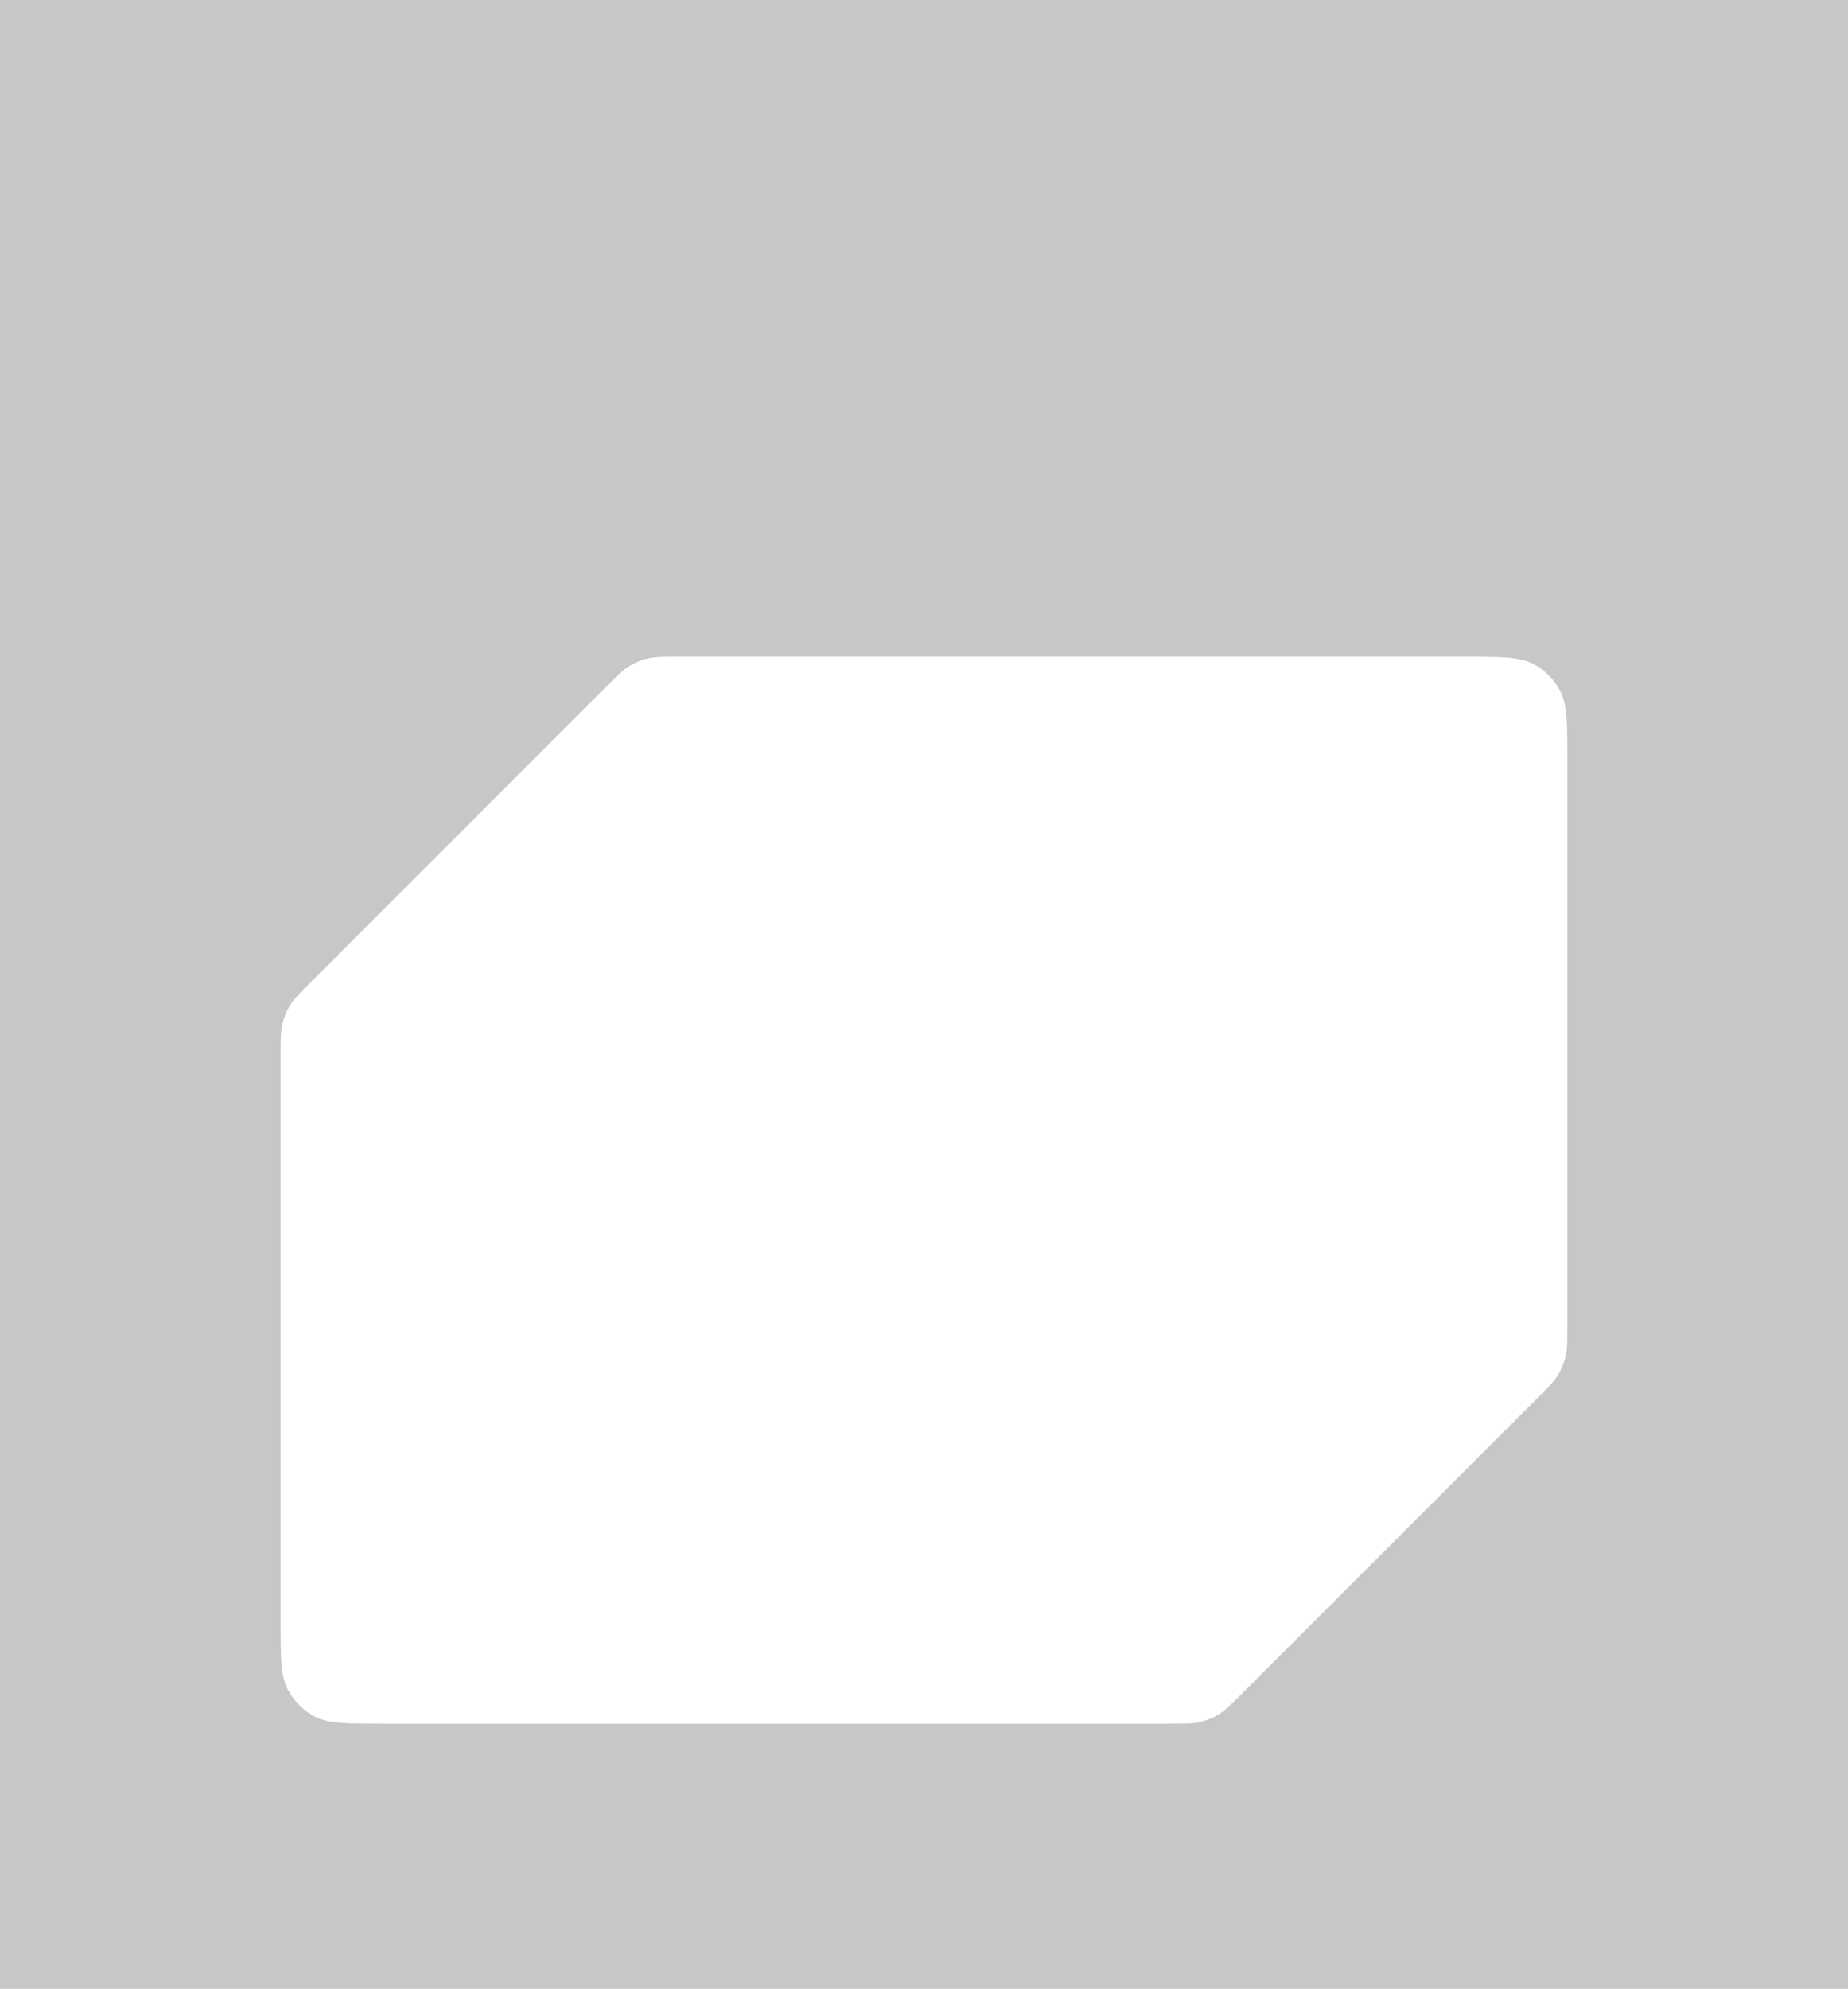 <svg width="698" height="751" viewBox="0 0 698 751" fill="none" xmlns="http://www.w3.org/2000/svg">
<g clip-path="url(#clip0_1547_401559)">
<path fill-rule="evenodd" clip-rule="evenodd" d="M698 0H0V751H698V0ZM106.663 386.595C106 389.357 106 392.292 106 398.162V612.481C106 625.922 106 632.642 108.616 637.776C110.917 642.292 114.588 645.964 119.104 648.265C124.238 650.881 130.959 650.881 144.4 650.881L441.838 650.881C447.708 650.881 450.643 650.881 453.405 650.218C455.854 649.63 458.195 648.66 460.342 647.344C462.764 645.86 464.84 643.785 468.991 639.634L580.753 527.872C584.904 523.721 586.979 521.645 588.463 519.223C589.779 517.076 590.749 514.735 591.337 512.286C592 509.524 592 506.589 592 500.719V286.4C592 272.959 592 266.238 589.384 261.105C587.083 256.589 583.412 252.917 578.896 250.616C573.762 248 567.041 248 553.6 248L256.162 248H256.162C250.292 248 247.357 248 244.595 248.663C242.146 249.251 239.805 250.221 237.658 251.537C235.236 253.021 233.16 255.096 229.009 259.247L117.247 371.009L117.247 371.01C113.096 375.16 111.021 377.236 109.537 379.658C108.221 381.805 107.251 384.146 106.663 386.595Z" fill="#C7C7C7"/>
</g>
<defs>
<clipPath id="clip0_1547_401559">
<rect width="698" height="751" fill="white"/>
</clipPath>
</defs>
</svg>
